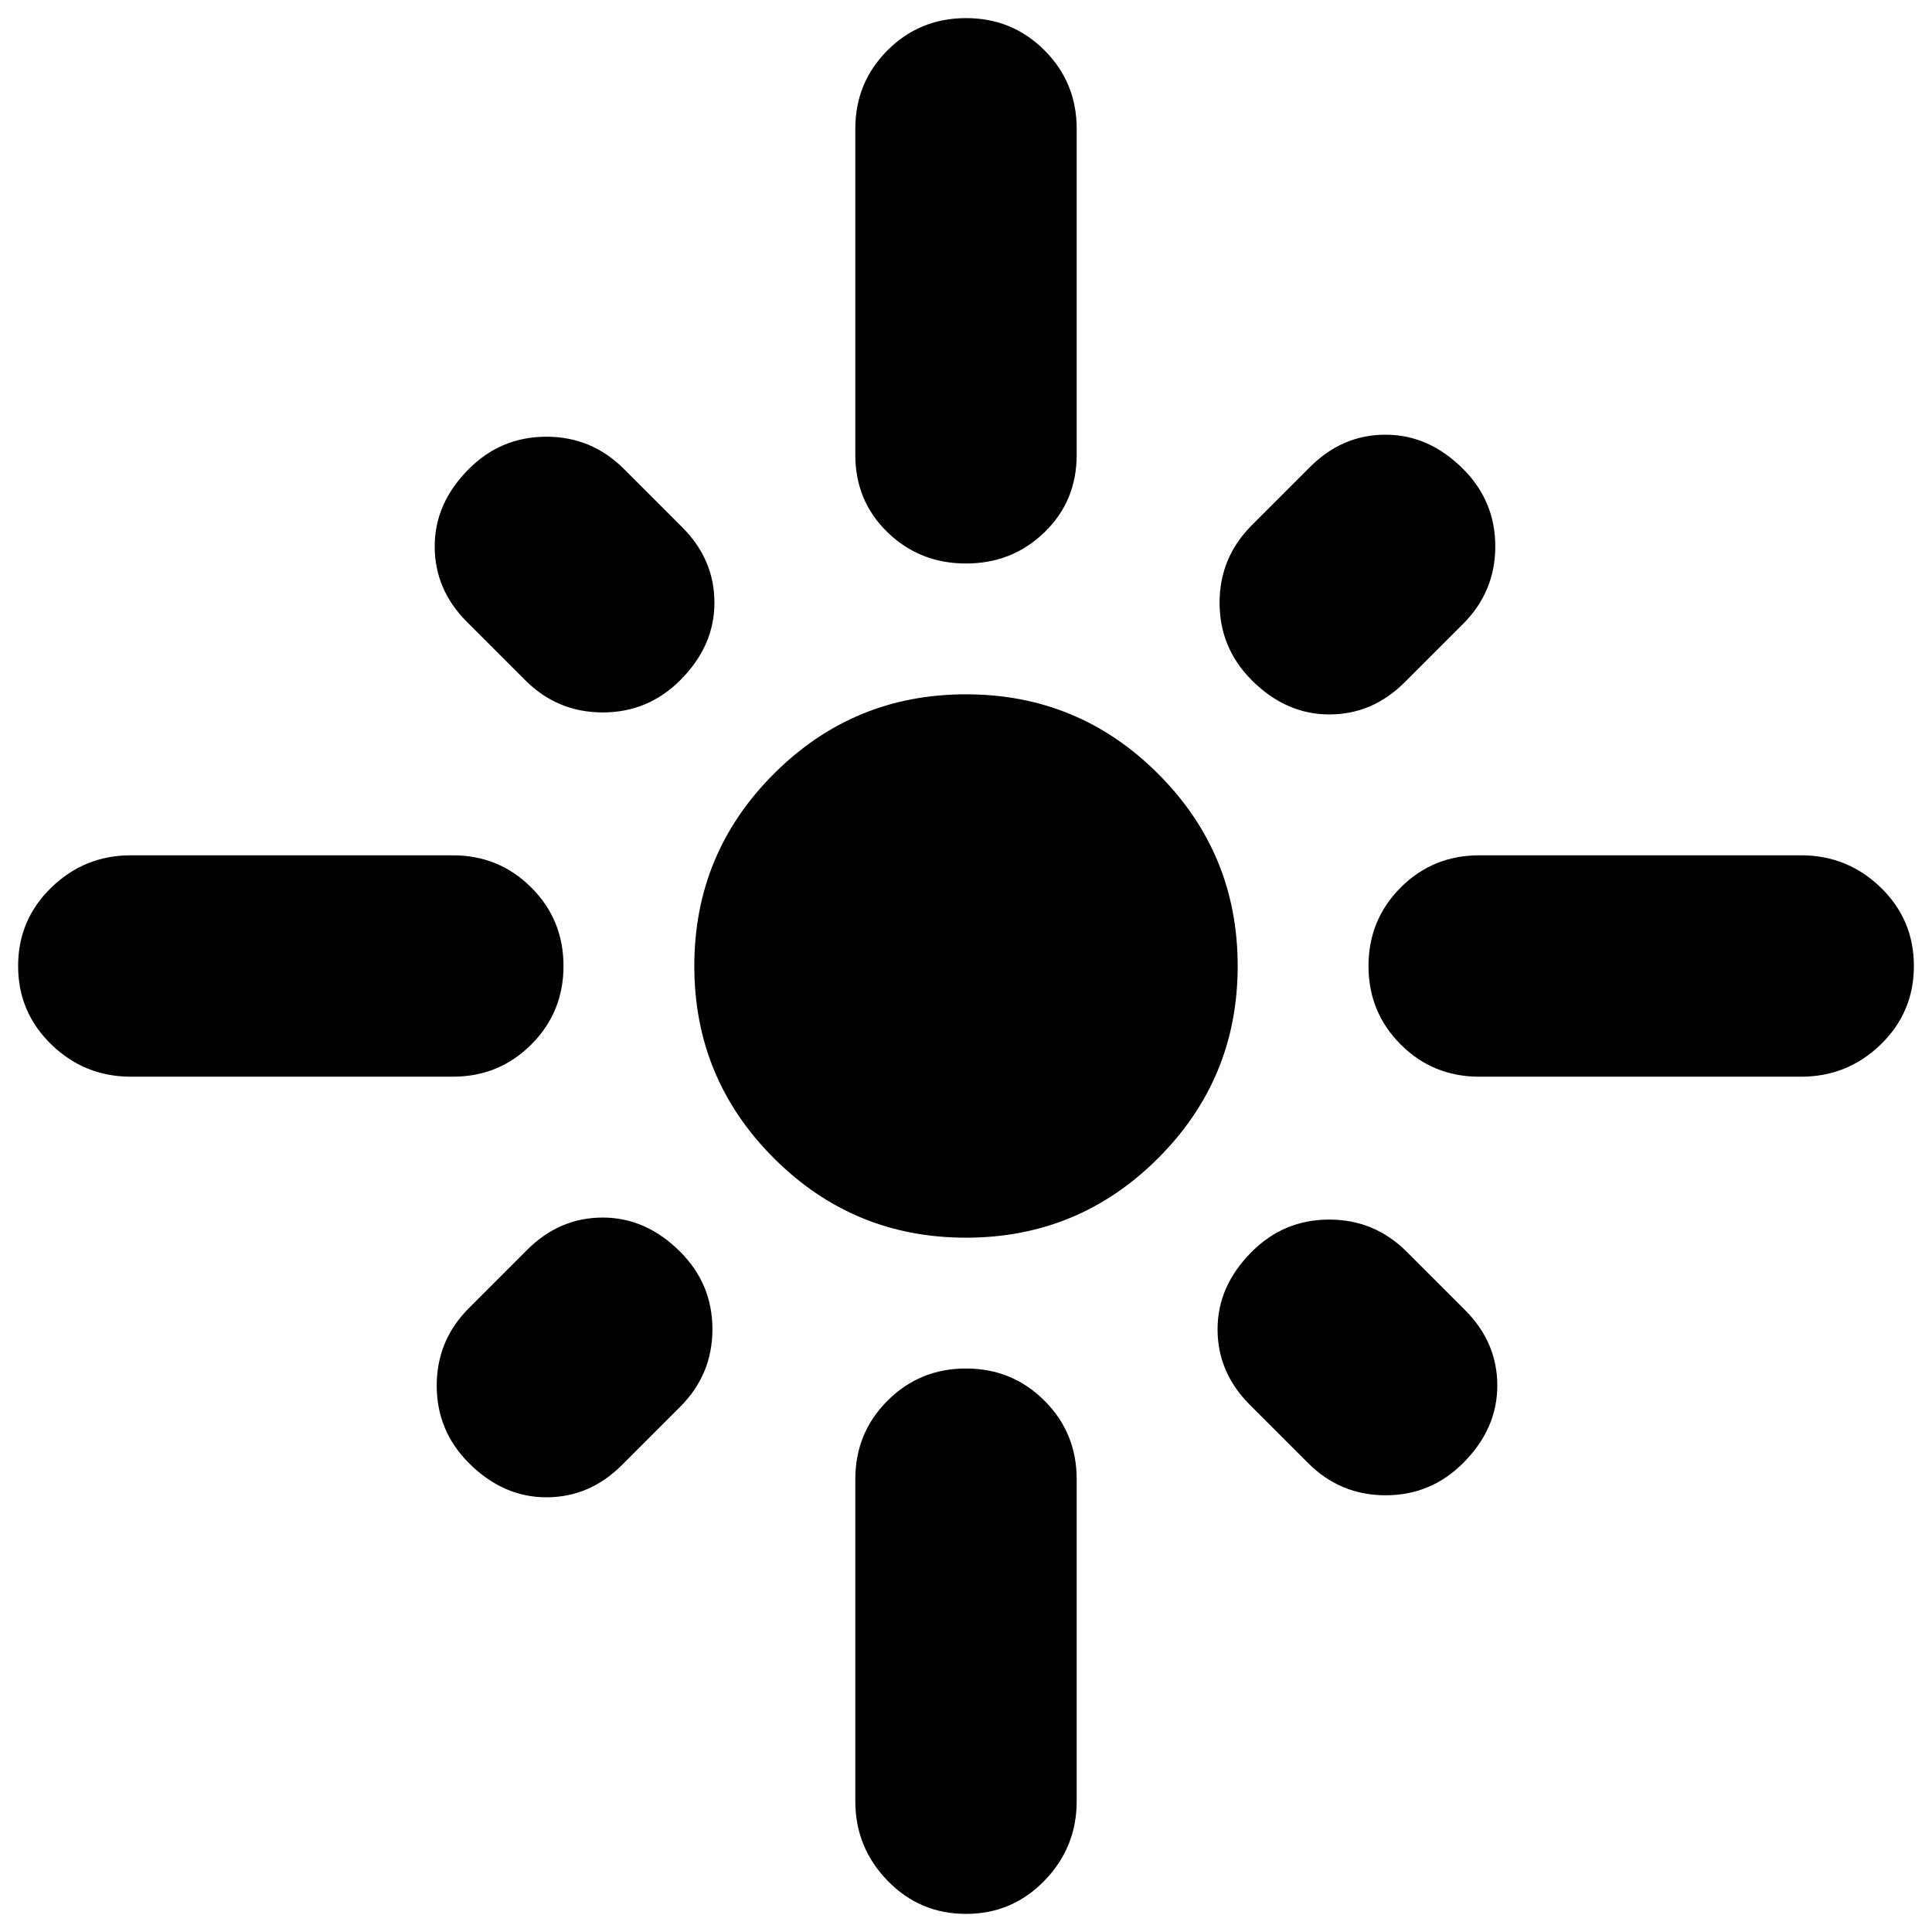 <svg xmlns="http://www.w3.org/2000/svg" height="24" width="24"><path d="M1.625 13.375Q1.05 13.375 0.638 12.975Q0.225 12.575 0.225 12Q0.225 11.425 0.638 11.025Q1.05 10.625 1.625 10.625H5.625Q6.2 10.625 6.6 11.025Q7 11.425 7 12Q7 12.575 6.6 12.975Q6.2 13.375 5.625 13.375ZM6.525 8.45 5.8 7.725Q5.4 7.325 5.4 6.787Q5.4 6.25 5.825 5.825Q6.225 5.425 6.788 5.425Q7.35 5.425 7.75 5.825L8.475 6.55Q8.875 6.95 8.875 7.487Q8.875 8.025 8.45 8.45Q8.05 8.85 7.488 8.85Q6.925 8.85 6.525 8.45ZM12 7Q11.425 7 11.025 6.612Q10.625 6.225 10.625 5.65V1.6Q10.625 1.025 11.025 0.625Q11.425 0.225 12 0.225Q12.575 0.225 12.975 0.625Q13.375 1.025 13.375 1.6V5.65Q13.375 6.225 12.975 6.612Q12.575 7 12 7ZM15.55 8.45Q15.15 8.05 15.15 7.487Q15.15 6.925 15.55 6.525L16.275 5.8Q16.675 5.4 17.212 5.4Q17.75 5.4 18.175 5.825Q18.575 6.225 18.575 6.787Q18.575 7.35 18.175 7.75L17.45 8.475Q17.05 8.875 16.513 8.875Q15.975 8.875 15.55 8.45ZM18.375 13.375Q17.8 13.375 17.4 12.975Q17 12.575 17 12Q17 11.425 17.4 11.025Q17.8 10.625 18.375 10.625H22.375Q22.95 10.625 23.363 11.025Q23.775 11.425 23.775 12Q23.775 12.575 23.363 12.975Q22.95 13.375 22.375 13.375ZM12 15.375Q10.6 15.375 9.613 14.387Q8.625 13.4 8.625 12Q8.625 10.6 9.613 9.613Q10.6 8.625 12 8.625Q13.4 8.625 14.387 9.613Q15.375 10.6 15.375 12Q15.375 13.4 14.387 14.387Q13.4 15.375 12 15.375ZM16.25 18.175 15.525 17.45Q15.125 17.05 15.125 16.512Q15.125 15.975 15.55 15.55Q15.95 15.15 16.512 15.15Q17.075 15.15 17.475 15.55L18.2 16.275Q18.6 16.675 18.6 17.212Q18.6 17.75 18.175 18.175Q17.775 18.575 17.213 18.575Q16.65 18.575 16.25 18.175ZM5.825 18.175Q5.425 17.775 5.425 17.212Q5.425 16.65 5.825 16.25L6.55 15.525Q6.95 15.125 7.488 15.125Q8.025 15.125 8.45 15.55Q8.85 15.95 8.85 16.512Q8.85 17.075 8.45 17.475L7.725 18.2Q7.325 18.6 6.787 18.6Q6.25 18.6 5.825 18.175ZM12 23.775Q11.425 23.775 11.025 23.362Q10.625 22.95 10.625 22.375V18.375Q10.625 17.8 11.025 17.4Q11.425 17 12 17Q12.575 17 12.975 17.4Q13.375 17.8 13.375 18.375V22.375Q13.375 22.95 12.975 23.362Q12.575 23.775 12 23.775Z"/></svg>